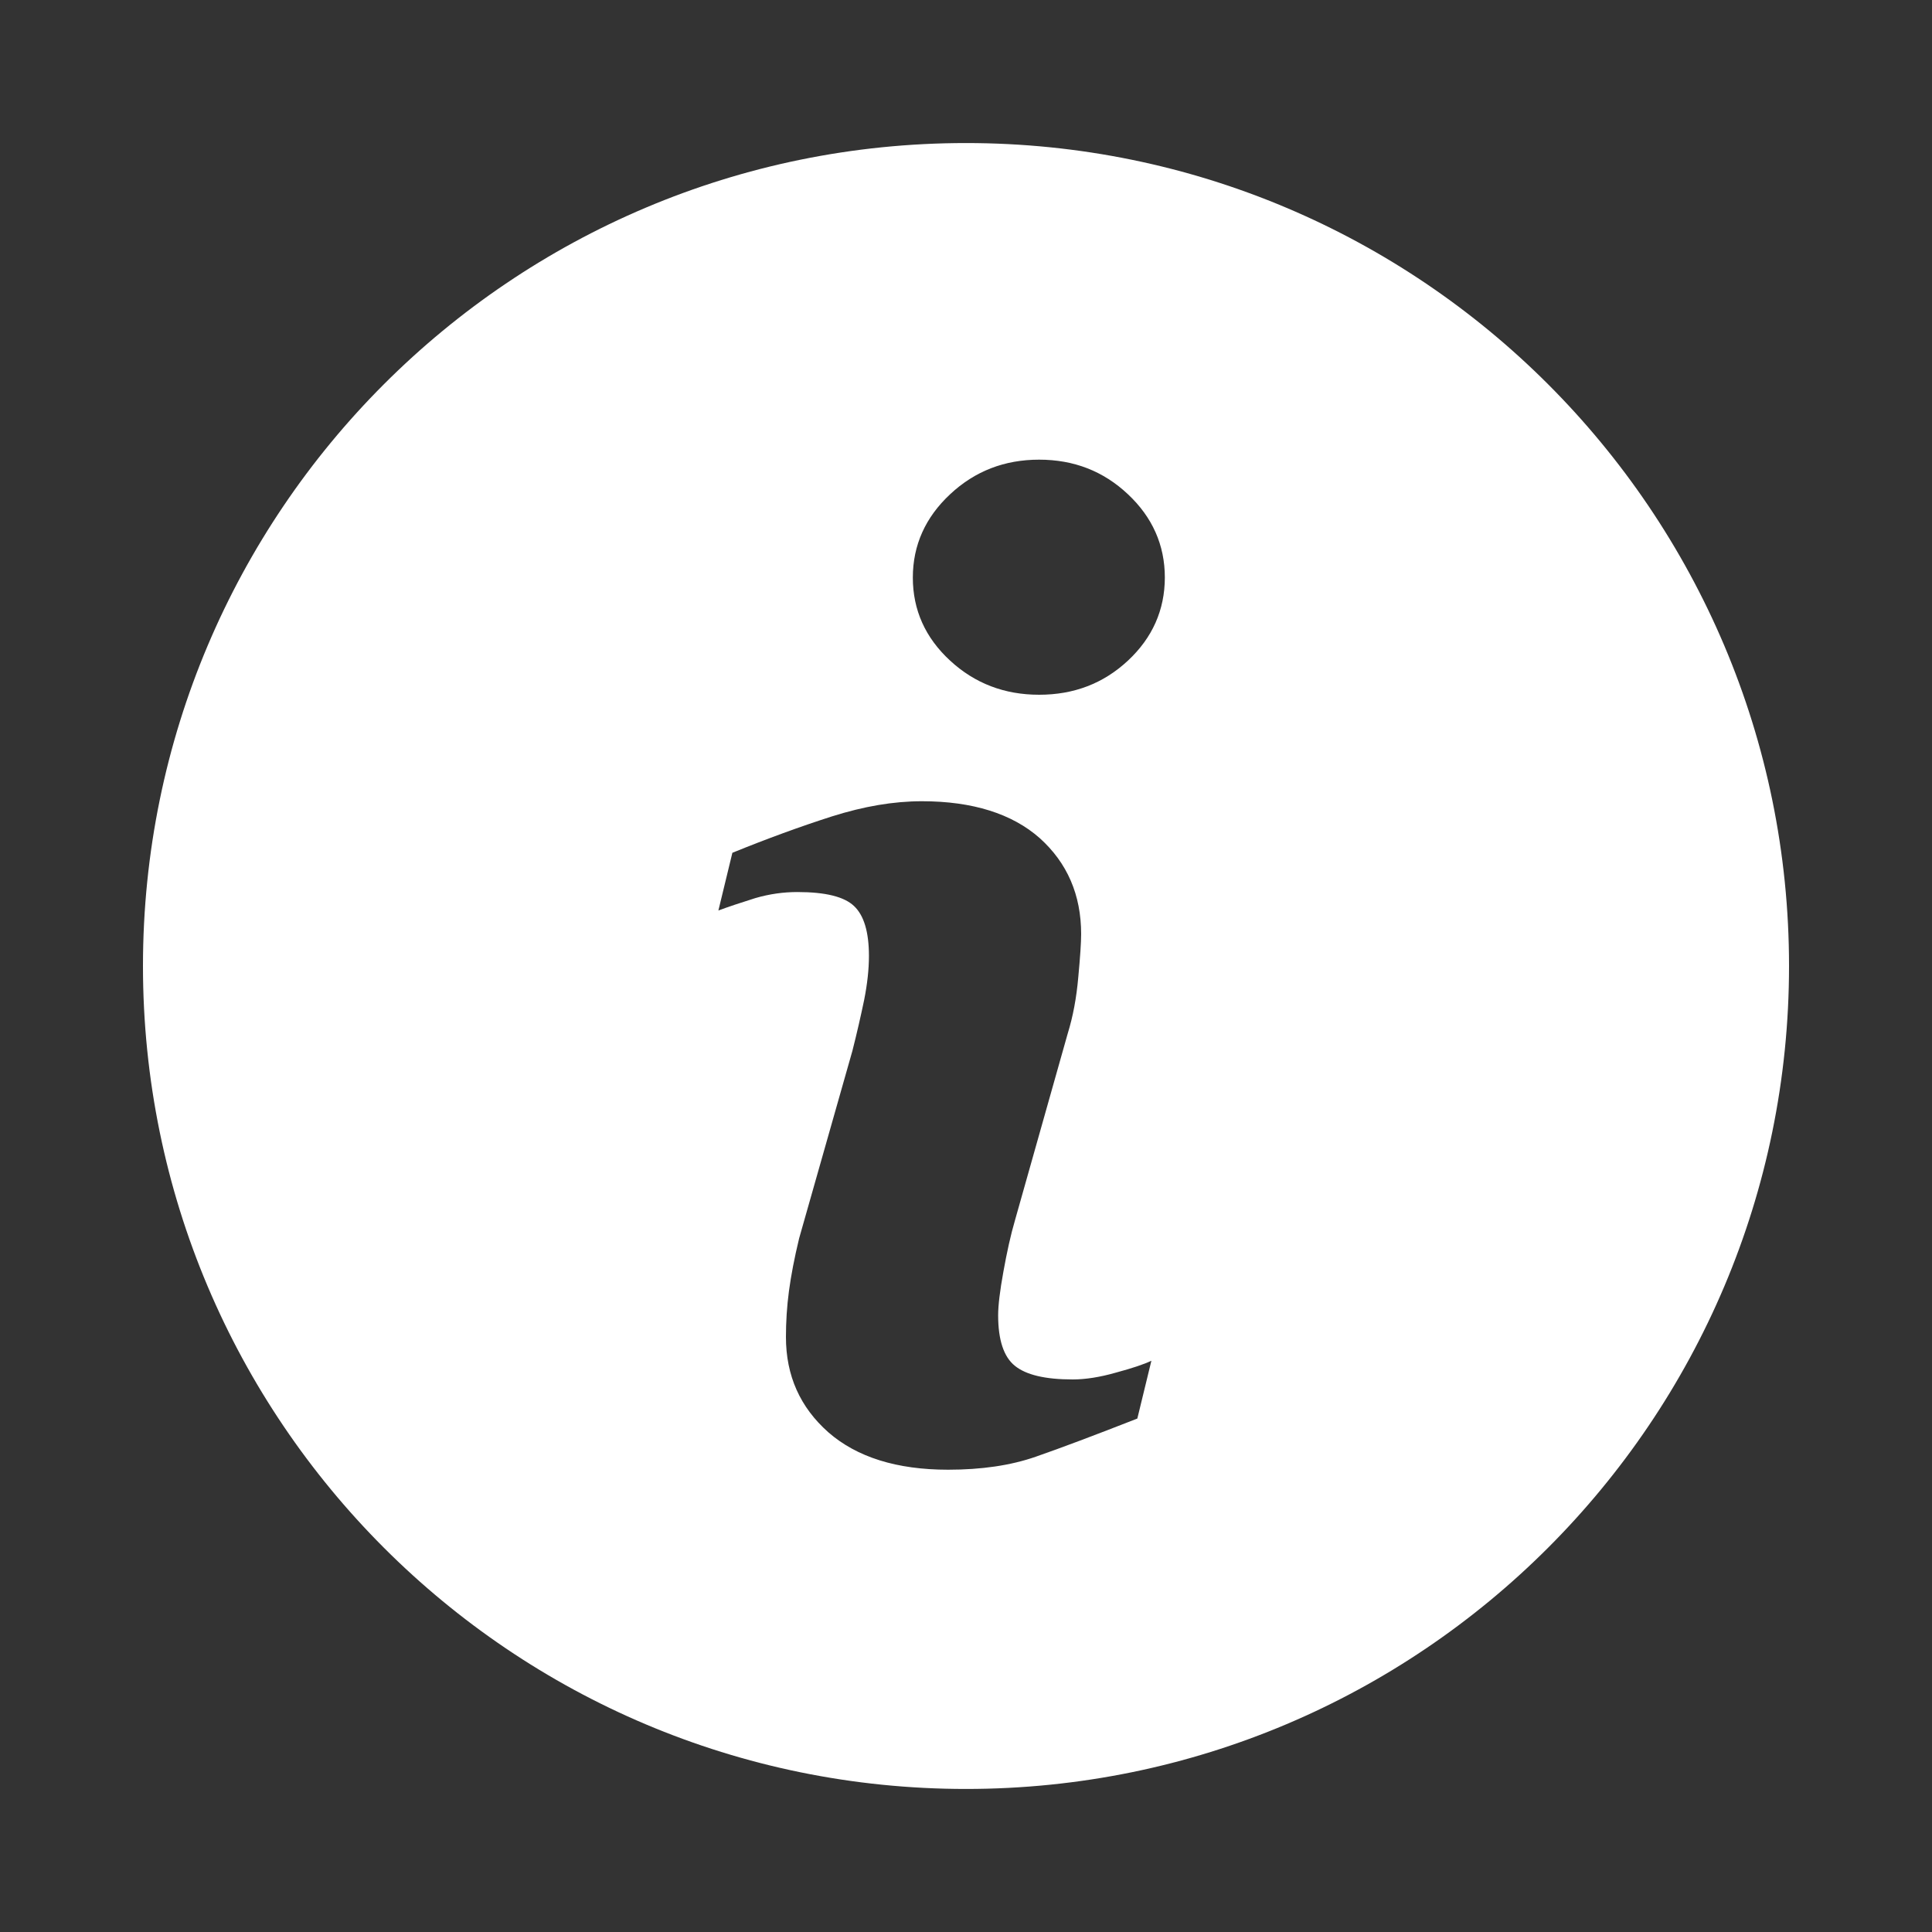 <?xml version="1.0" encoding="utf-8"?>
<!-- Generator: Adobe Illustrator 16.0.0, SVG Export Plug-In . SVG Version: 6.00 Build 0)  -->
<!DOCTYPE svg PUBLIC "-//W3C//DTD SVG 1.0//EN" "http://www.w3.org/TR/2001/REC-SVG-20010904/DTD/svg10.dtd">
<svg version="1.0" id="Layer_1" xmlns="http://www.w3.org/2000/svg" xmlns:xlink="http://www.w3.org/1999/xlink" x="0px" y="0px"
	 width="25px" height="25px" viewBox="0 0 25 25" enable-background="new 0 0 25 25" xml:space="preserve">
<rect x="0" y="0" width="25" height="25" fill="#333333" stroke="none"/>
<g>
	<path fill="#FFFFFF" d="M12.5,1.851C6.619,1.851,1.85,6.619,1.85,12.5S6.619,23.149,12.5,23.149c5.881,0,10.65-4.769,10.65-10.649
		S18.381,1.851,12.5,1.851z M14.717,18.356c-0.549,0.215-0.984,0.379-1.312,0.493c-0.326,0.114-0.705,0.169-1.137,0.169
		c-0.664,0-1.18-0.162-1.549-0.484c-0.366-0.324-0.549-0.733-0.549-1.233c0-0.194,0.012-0.392,0.039-0.595
		c0.027-0.201,0.07-0.427,0.132-0.683l0.689-2.425c0.059-0.232,0.109-0.452,0.152-0.658c0.041-0.207,0.062-0.396,0.062-0.57
		c0-0.309-0.064-0.525-0.193-0.646c-0.127-0.121-0.37-0.181-0.733-0.181c-0.176,0-0.358,0.024-0.546,0.079
		c-0.183,0.058-0.343,0.11-0.476,0.16l0.181-0.747c0.45-0.183,0.88-0.34,1.289-0.471c0.412-0.13,0.796-0.196,1.164-0.196
		c0.656,0,1.168,0.162,1.525,0.478c0.355,0.32,0.535,0.733,0.535,1.241c0,0.107-0.012,0.292-0.037,0.557
		c-0.023,0.266-0.068,0.508-0.137,0.731l-0.682,2.415c-0.057,0.194-0.105,0.416-0.15,0.665c-0.045,0.247-0.068,0.437-0.068,0.564
		c0,0.319,0.072,0.539,0.217,0.655c0.145,0.117,0.391,0.176,0.748,0.176c0.164,0,0.352-0.029,0.561-0.089
		c0.211-0.057,0.361-0.107,0.457-0.153L14.717,18.356z M14.596,8.548c-0.318,0.297-0.701,0.442-1.15,0.442
		c-0.447,0-0.832-0.146-1.152-0.442c-0.32-0.295-0.482-0.654-0.482-1.074c0-0.421,0.164-0.781,0.482-1.078
		c0.32-0.3,0.705-0.448,1.152-0.448c0.449,0,0.832,0.148,1.15,0.448c0.316,0.297,0.477,0.657,0.477,1.078
		C15.072,7.894,14.912,8.253,14.596,8.548z"/>
</g>
</svg>
